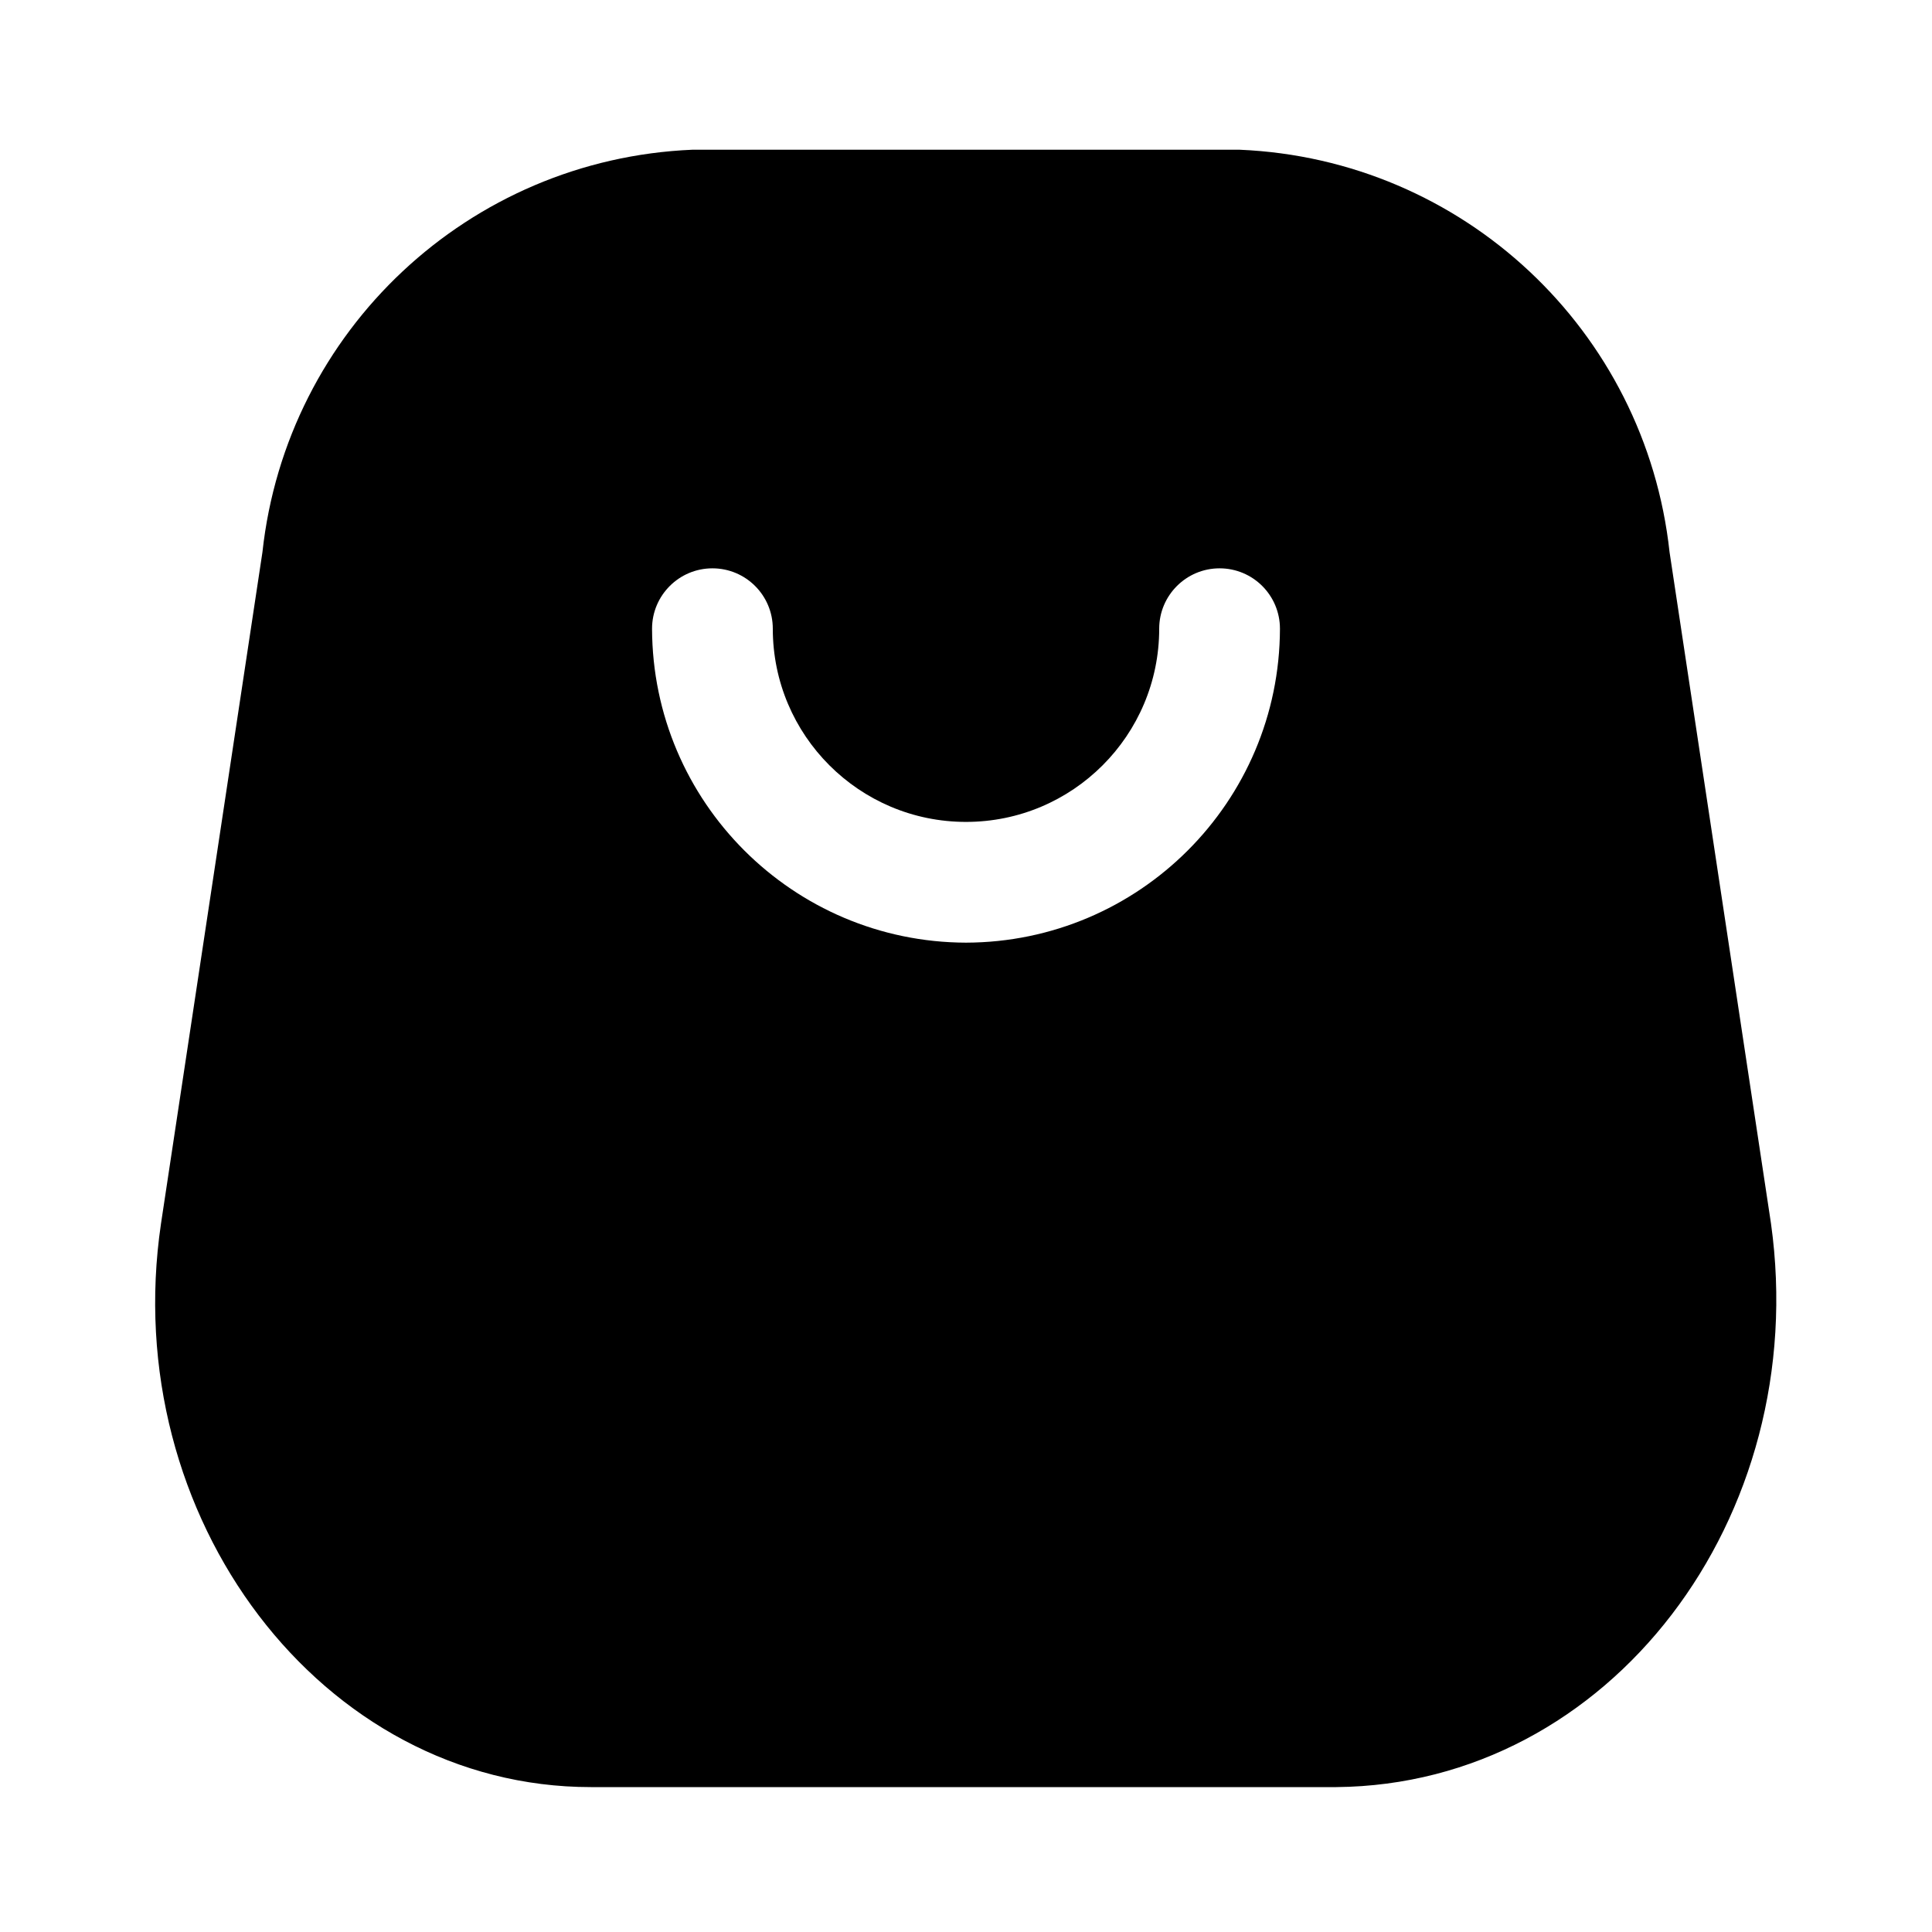 <svg width="24" height="24" viewBox="0 0 24 24" fill="none" xmlns="http://www.w3.org/2000/svg">
<path fill-rule="evenodd" clip-rule="evenodd" d="M20.74 6.86L22 15.2C22.51 18.85 20 22.17 16.6 22.2H7.34C4 22.2 1.46 18.85 2 15.2L3.26 6.86C3.559 4.102 5.829 1.977 8.6 1.86H15.4C18.172 1.977 20.441 4.102 20.74 6.86ZM8.1 7.81C8.106 9.961 9.849 11.704 12 11.71C14.152 11.704 15.895 9.961 15.9 7.81C15.9 7.396 15.565 7.06 15.15 7.06C14.736 7.06 14.4 7.396 14.4 7.81C14.4 9.135 13.326 10.21 12 10.21C10.675 10.21 9.6 9.135 9.6 7.81C9.6 7.396 9.265 7.06 8.85 7.06C8.436 7.06 8.1 7.396 8.1 7.81Z" fill="black"/>
</svg>
